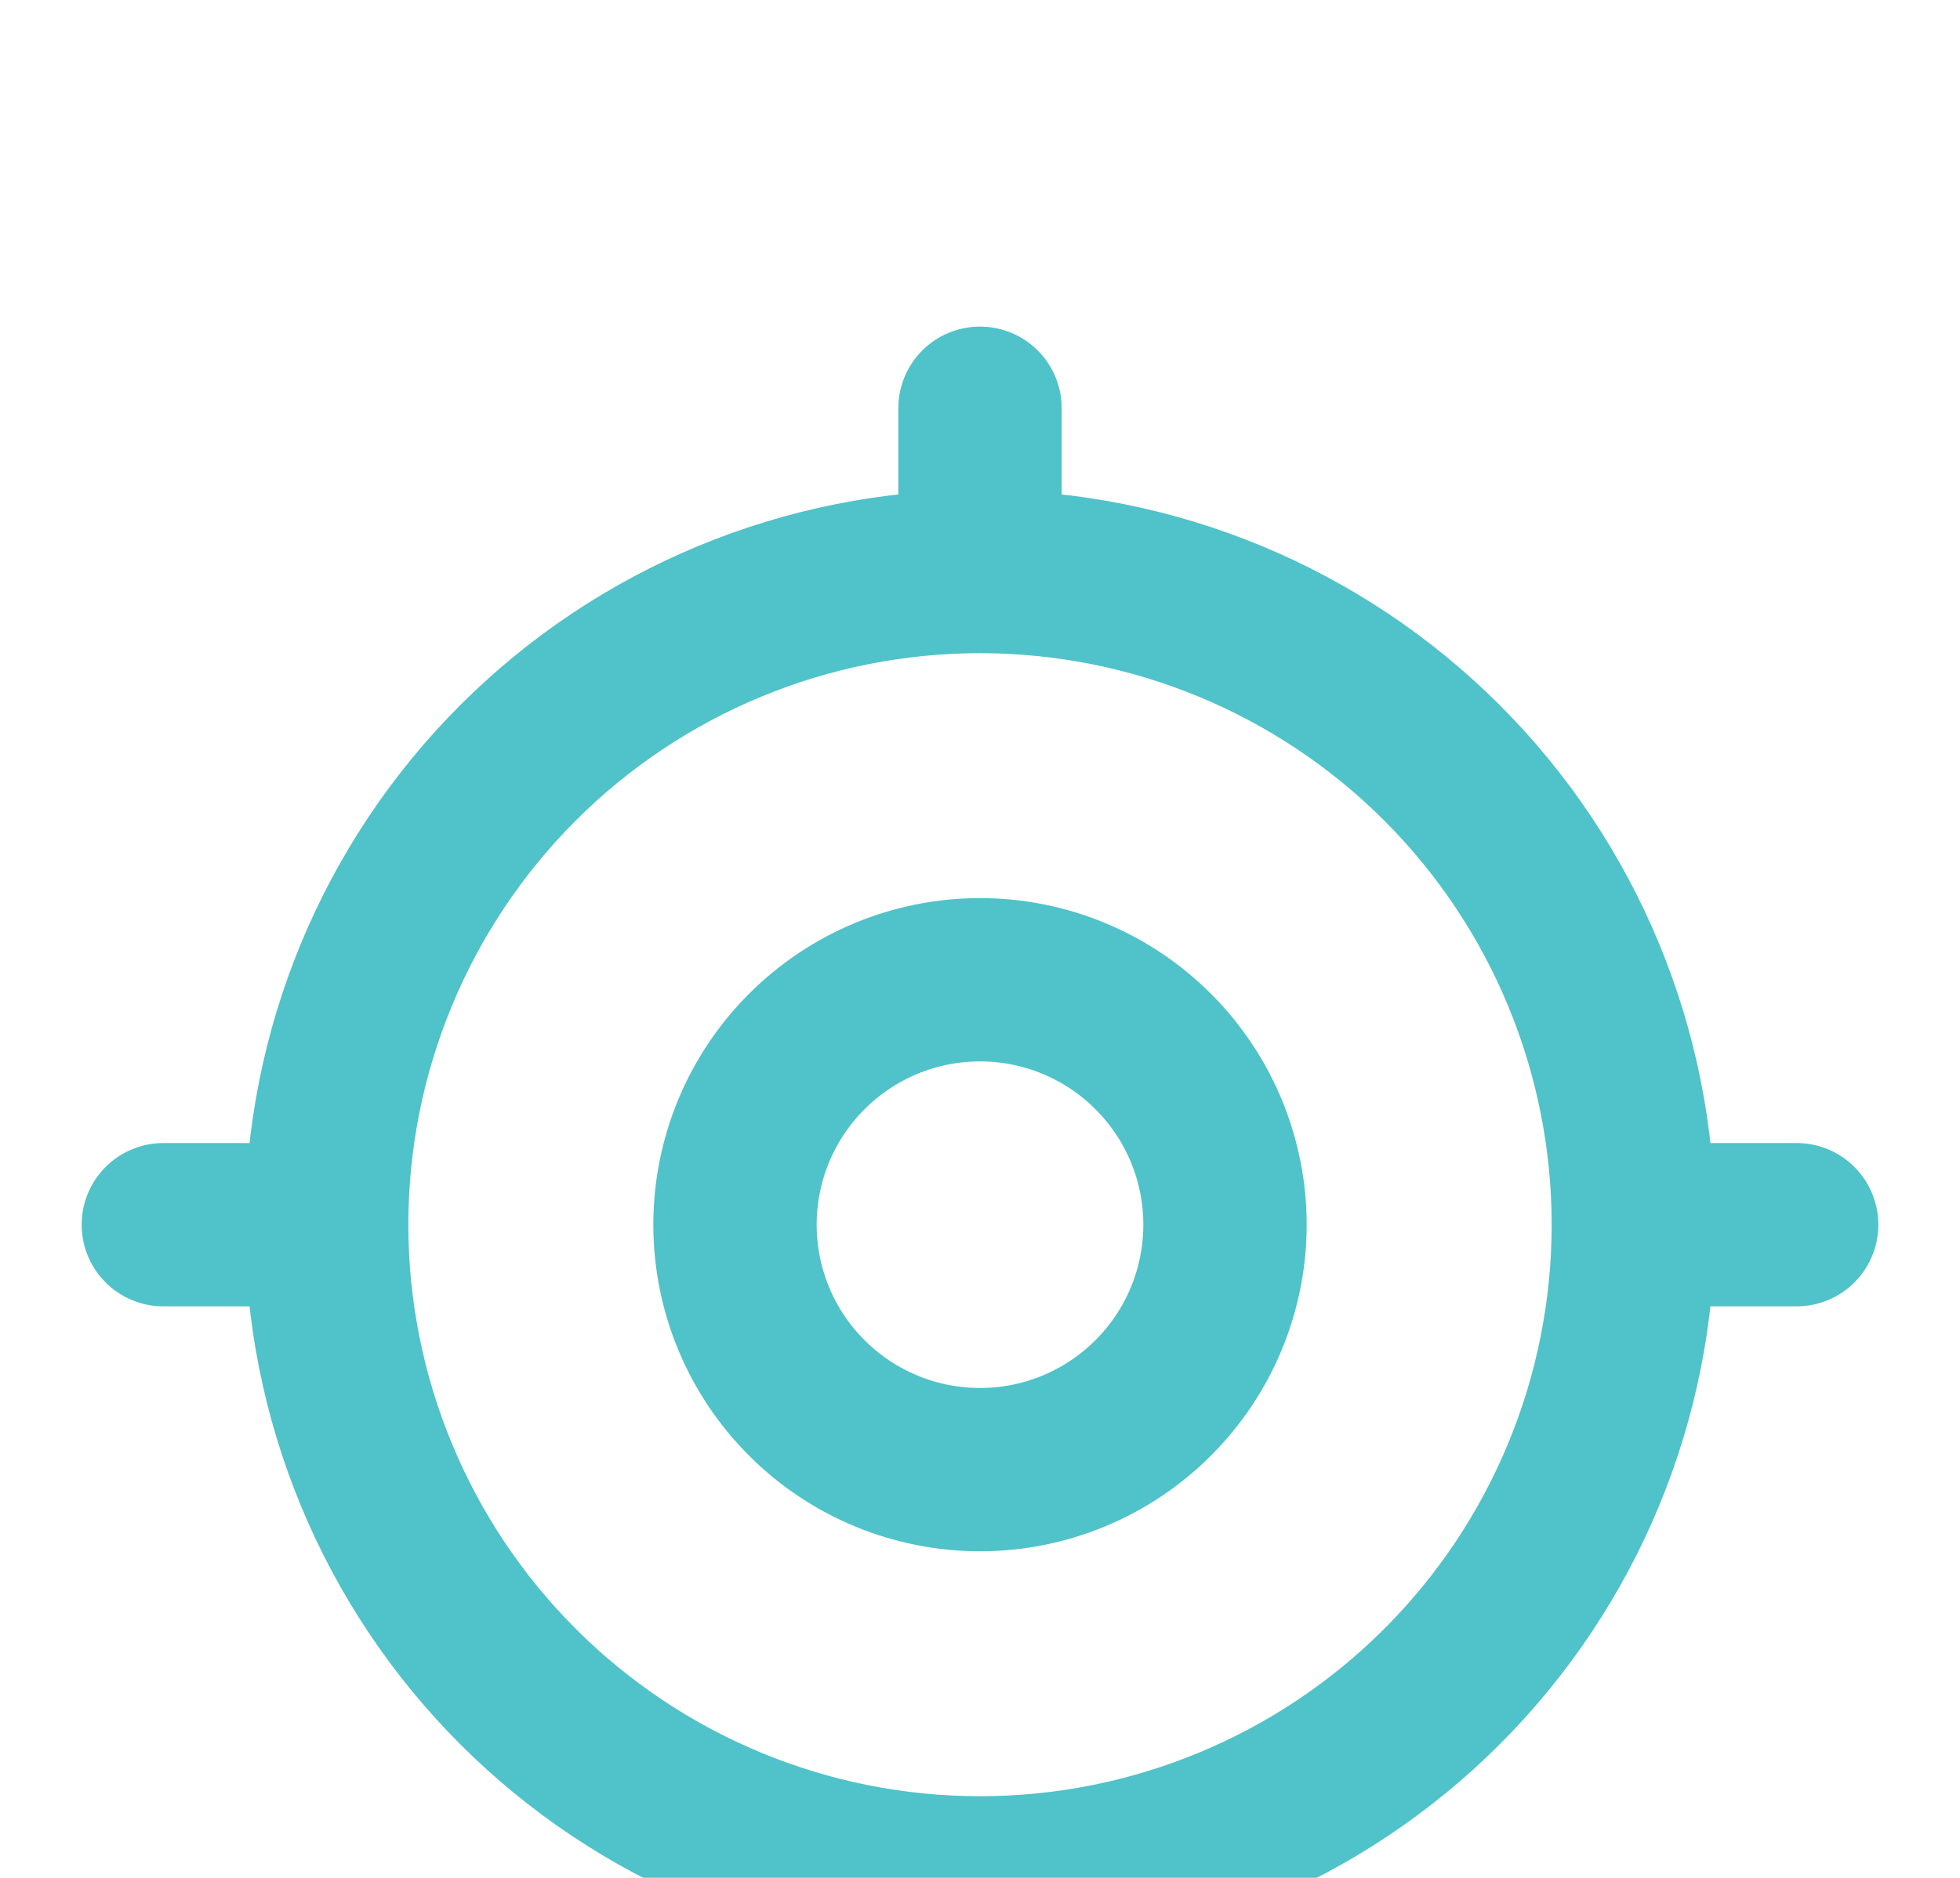 <svg width="24" height="23" viewBox="0 0 24 23" fill="none" xmlns="http://www.w3.org/2000/svg">
<g filter="url(#filter0_d_1290_1914)">
<path d="M9 11C9 11.796 9.316 12.559 9.879 13.121C10.441 13.684 11.204 14 12 14C12.796 14 13.559 13.684 14.121 13.121C14.684 12.559 15 11.796 15 11C15 10.204 14.684 9.441 14.121 8.879C13.559 8.316 12.796 8 12 8C11.204 8 10.441 8.316 9.879 8.879C9.316 9.441 9 10.204 9 11Z" stroke="#50C2C9" stroke-width="2" stroke-linecap="round" stroke-linejoin="round"/>
<path d="M4 11C4 13.122 4.843 15.157 6.343 16.657C7.843 18.157 9.878 19 12 19M4 11C4 8.878 4.843 6.843 6.343 5.343C7.843 3.843 9.878 3 12 3M4 11H2M12 19C14.122 19 16.157 18.157 17.657 16.657C19.157 15.157 20 13.122 20 11M12 19V21M20 11C20 8.878 19.157 6.843 17.657 5.343C16.157 3.843 14.122 3 12 3M20 11H22M12 3V1" stroke="#50C2C9" stroke-width="2" stroke-linecap="round" stroke-linejoin="round"/>
</g>
<defs>
<filter id="filter0_d_1290_1914" x="-3" y="0" width="30" height="30" filterUnits="userSpaceOnUse" color-interpolation-filters="sRGB">
<feFlood flood-opacity="0" result="BackgroundImageFix"/>
<feColorMatrix in="SourceAlpha" type="matrix" values="0 0 0 0 0 0 0 0 0 0 0 0 0 0 0 0 0 0 127 0" result="hardAlpha"/>
<feOffset dy="4"/>
<feGaussianBlur stdDeviation="2"/>
<feComposite in2="hardAlpha" operator="out"/>
<feColorMatrix type="matrix" values="0 0 0 0 0 0 0 0 0 0 0 0 0 0 0 0 0 0 0.25 0"/>
<feBlend mode="normal" in2="BackgroundImageFix" result="effect1_dropShadow_1290_1914"/>
<feBlend mode="normal" in="SourceGraphic" in2="effect1_dropShadow_1290_1914" result="shape"/>
</filter>
</defs>
</svg>
